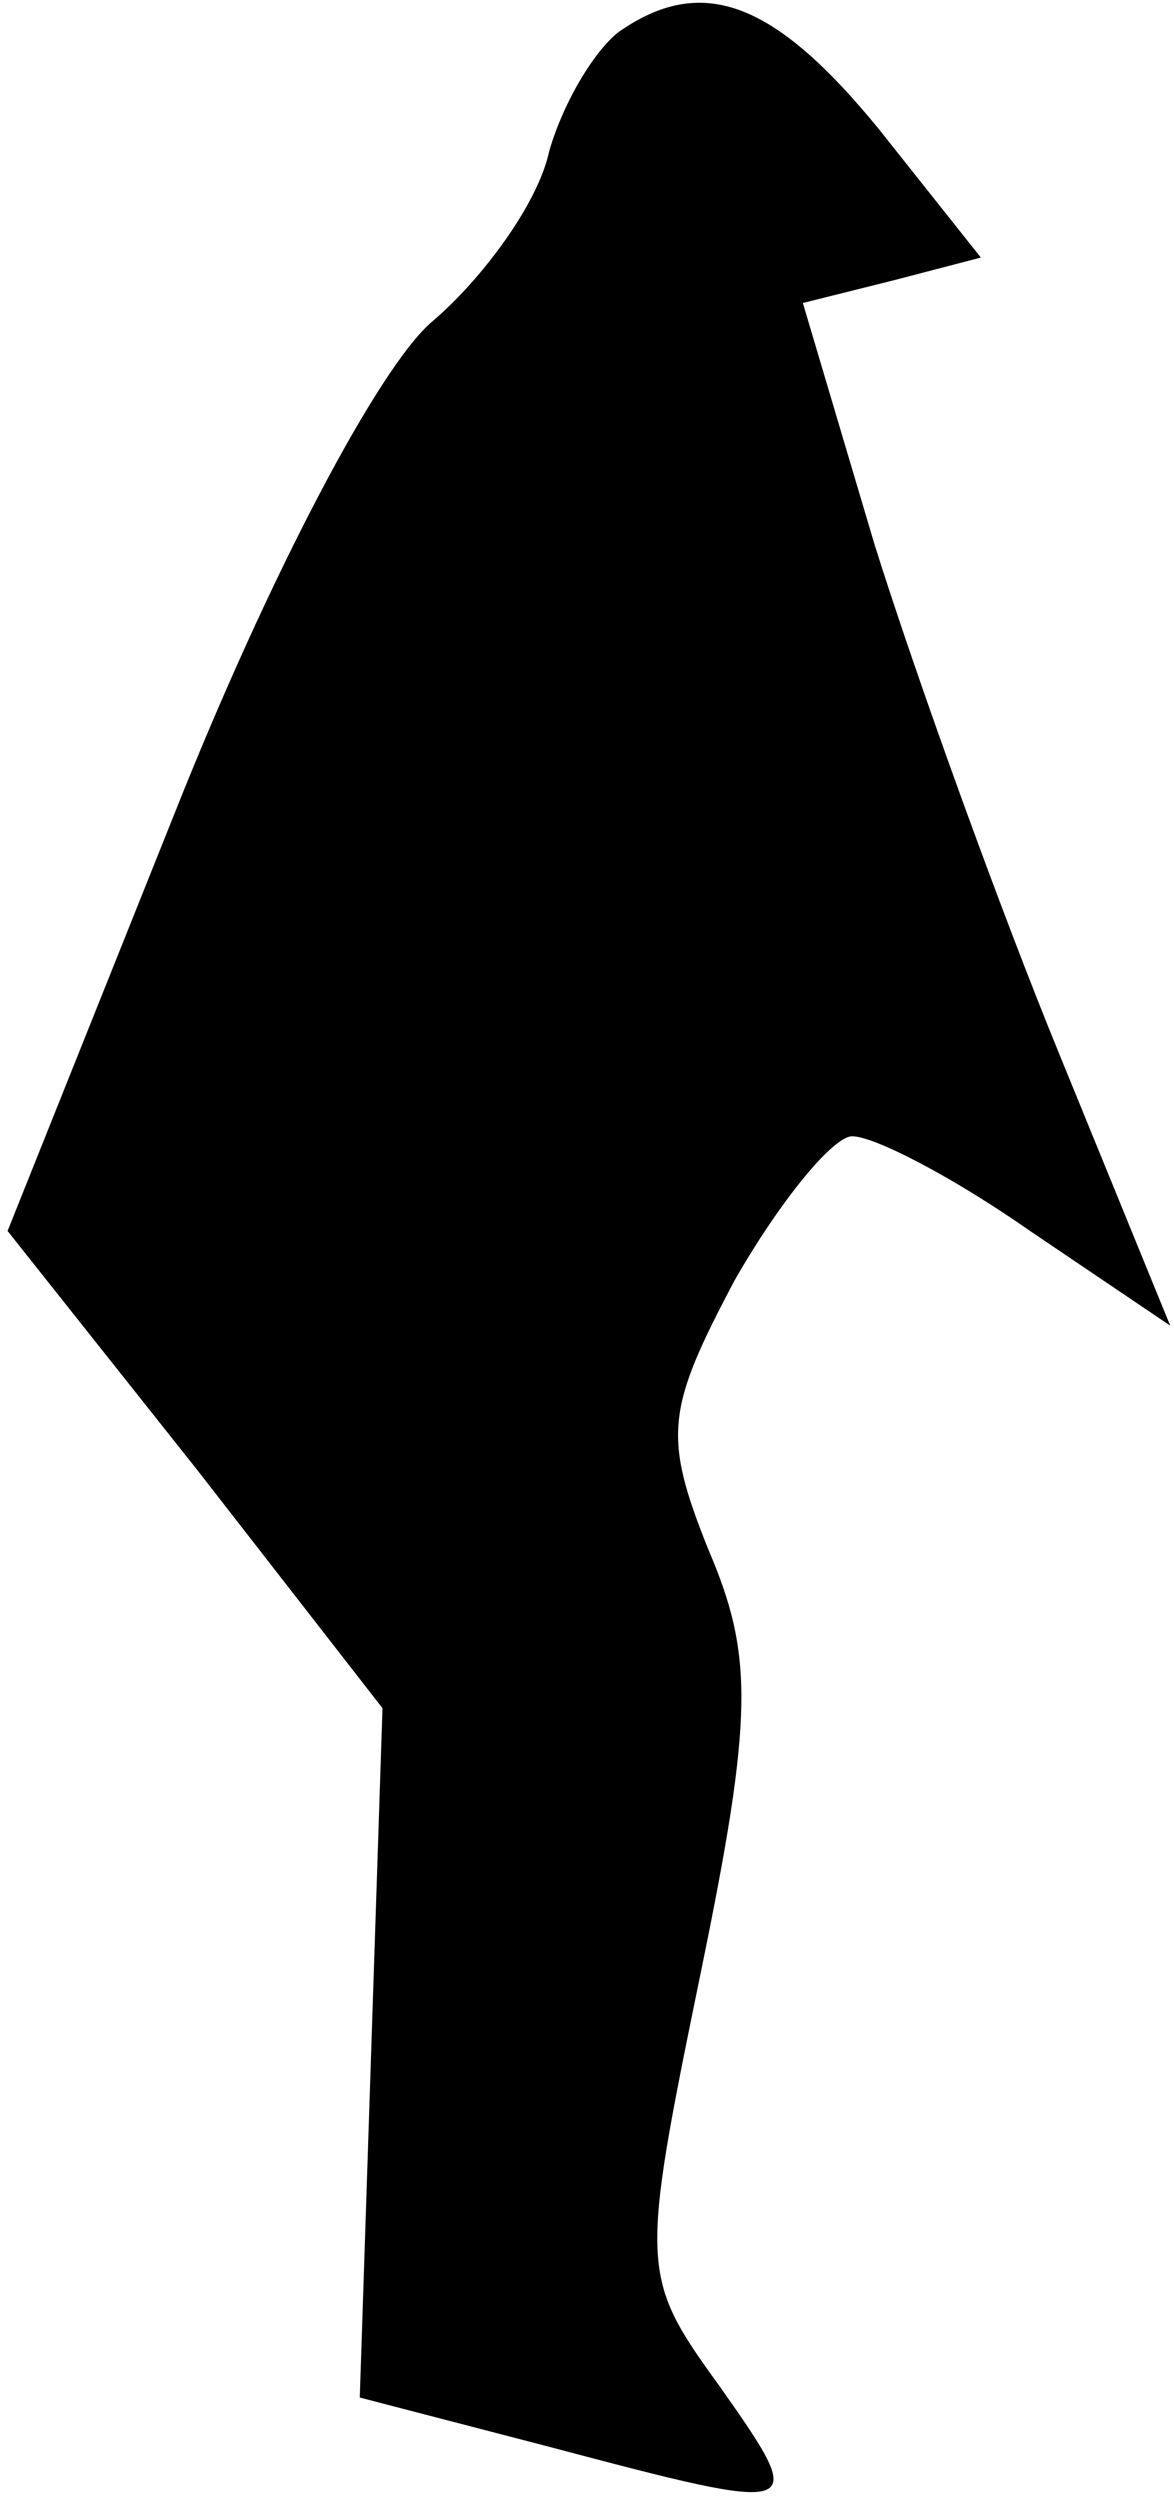 <?xml version="1.0" standalone="no"?>
<!DOCTYPE svg PUBLIC "-//W3C//DTD SVG 20010904//EN"
 "http://www.w3.org/TR/2001/REC-SVG-20010904/DTD/svg10.dtd">
<svg version="1.0" xmlns="http://www.w3.org/2000/svg"
 width="31pt" height="66pt" viewBox="0 0 31 66"
 preserveAspectRatio="xMidYMid meet">
<g transform="translate(0,66) scale(0.1,-0.1)"
fill="#000000" stroke="none">
<path fill="#000000" stroke="none" d="M164 652 c-6 -4 -15 -18 -19 -32 -3
-14 -18 -34 -31 -45 -14 -12 -43 -67 -68 -130 l-44 -110 50 -63 49 -63 -3 -91
-3 -91 50 -13 c68 -18 69 -18 45 16 -21 29 -21 31 -5 109 14 68 14 84 2 112
-12 30 -11 37 7 71 12 21 26 38 31 38 6 0 27 -11 47 -25 l37 -25 -29 71 c-16
39 -38 100 -49 135 l-19 64 24 6 23 6 -27 34 c-27 33 -46 41 -68 26z"/>
</g>
</svg>
